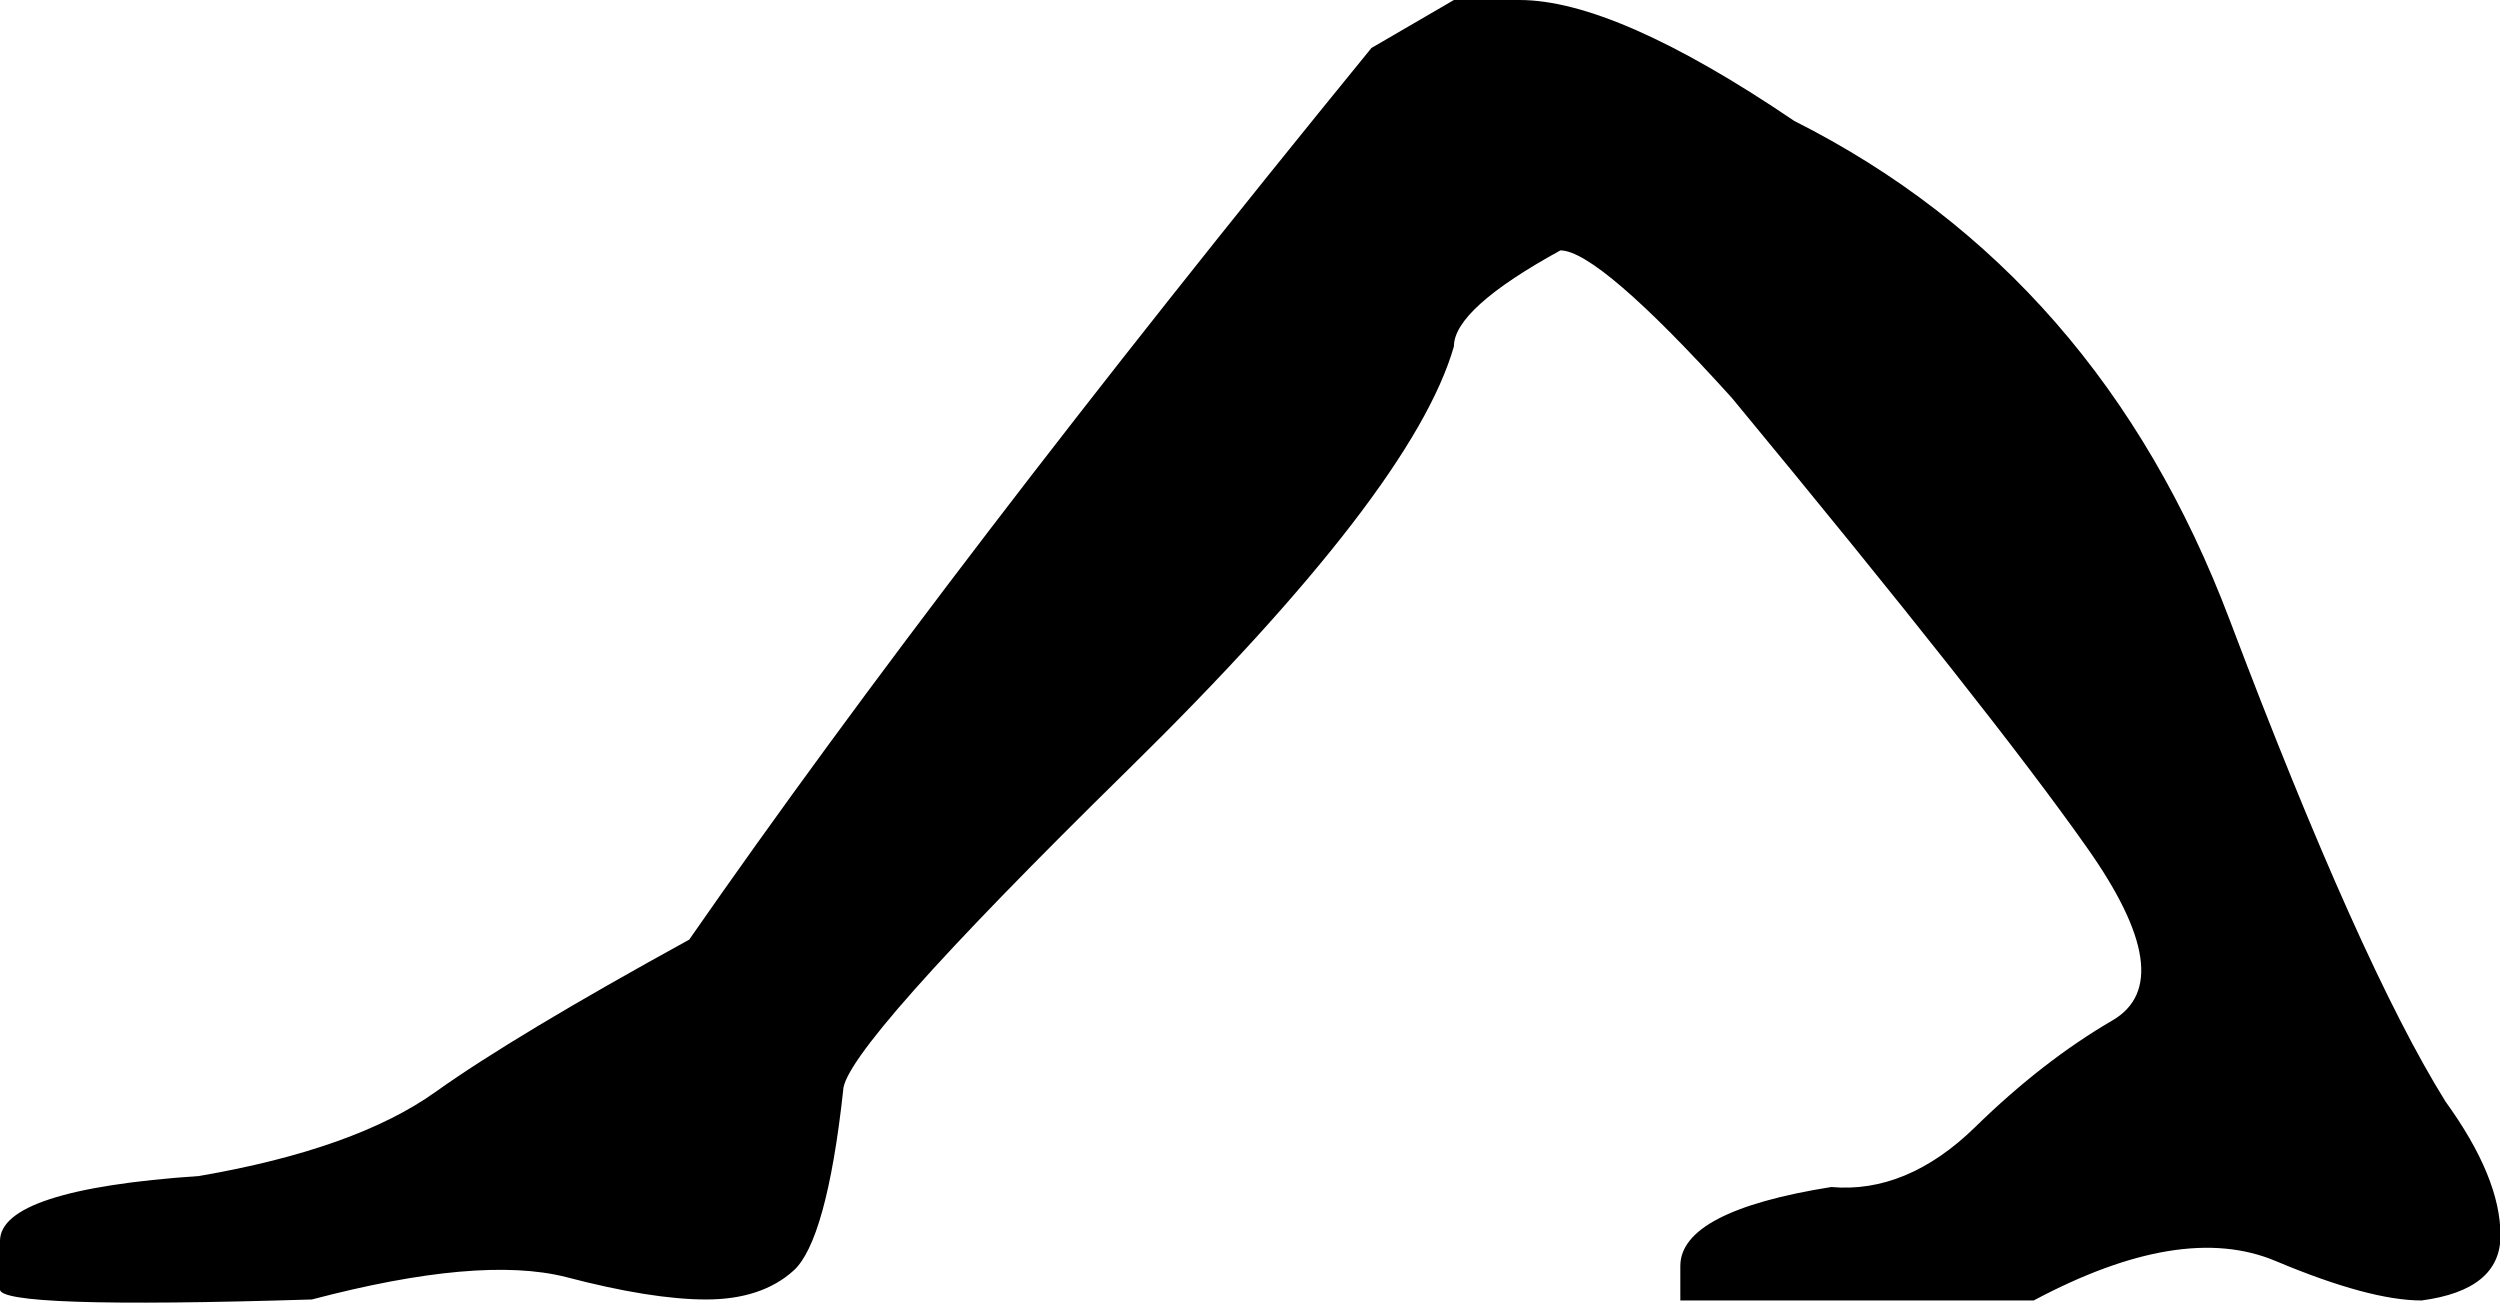 <svg xmlns="http://www.w3.org/2000/svg" viewBox="0 0 500.2 260.7"><path d="M290.9 0l-16.5 9.6c-56.7 69.5-102.2 129-136.5 178.4-23.3 12.8-40.3 23-50.8 30.5s-26.3 13.2-47.3 16.8c-26.5 1.8-39.8 6.2-39.8 13v9.6c-.5 2.7 20.4 3.4 62.4 2.1 22.4-5.9 39.3-7.4 50.8-4.5 11.4 3 20.8 4.5 28.1 4.5s13.2-1.9 17.5-5.8c4.3-3.9 7.7-15.9 9.9-36 0-5.5 19-26.9 57-64.2 38-37.3 59.7-65.5 65.2-84.7 0-5 7.1-11.4 21.3-19.2 5 0 16.5 9.8 34.3 29.5 34.8 42.1 58.4 72 71 89.9 12.6 17.8 14.3 29.4 5.1 34.7-9.1 5.3-18.3 12.4-27.4 21.3-9.1 8.9-18.8 12.9-28.8 12-20.1 3.2-30.2 8.5-30.2 15.8v6.9h70.7c19.7-10.5 35.8-13.2 48.4-7.9 12.6 5.3 22.3 7.9 29.2 7.9 10.5-1.4 15.8-5.7 15.8-13 0-7.8-3.7-16.7-11-26.8-11.4-18.3-25.8-50.4-43.2-96.4-17.4-46-46.4-79.3-87.1-99.8C335.1 8 316.8 0 304 0h-13.1z"/></svg>